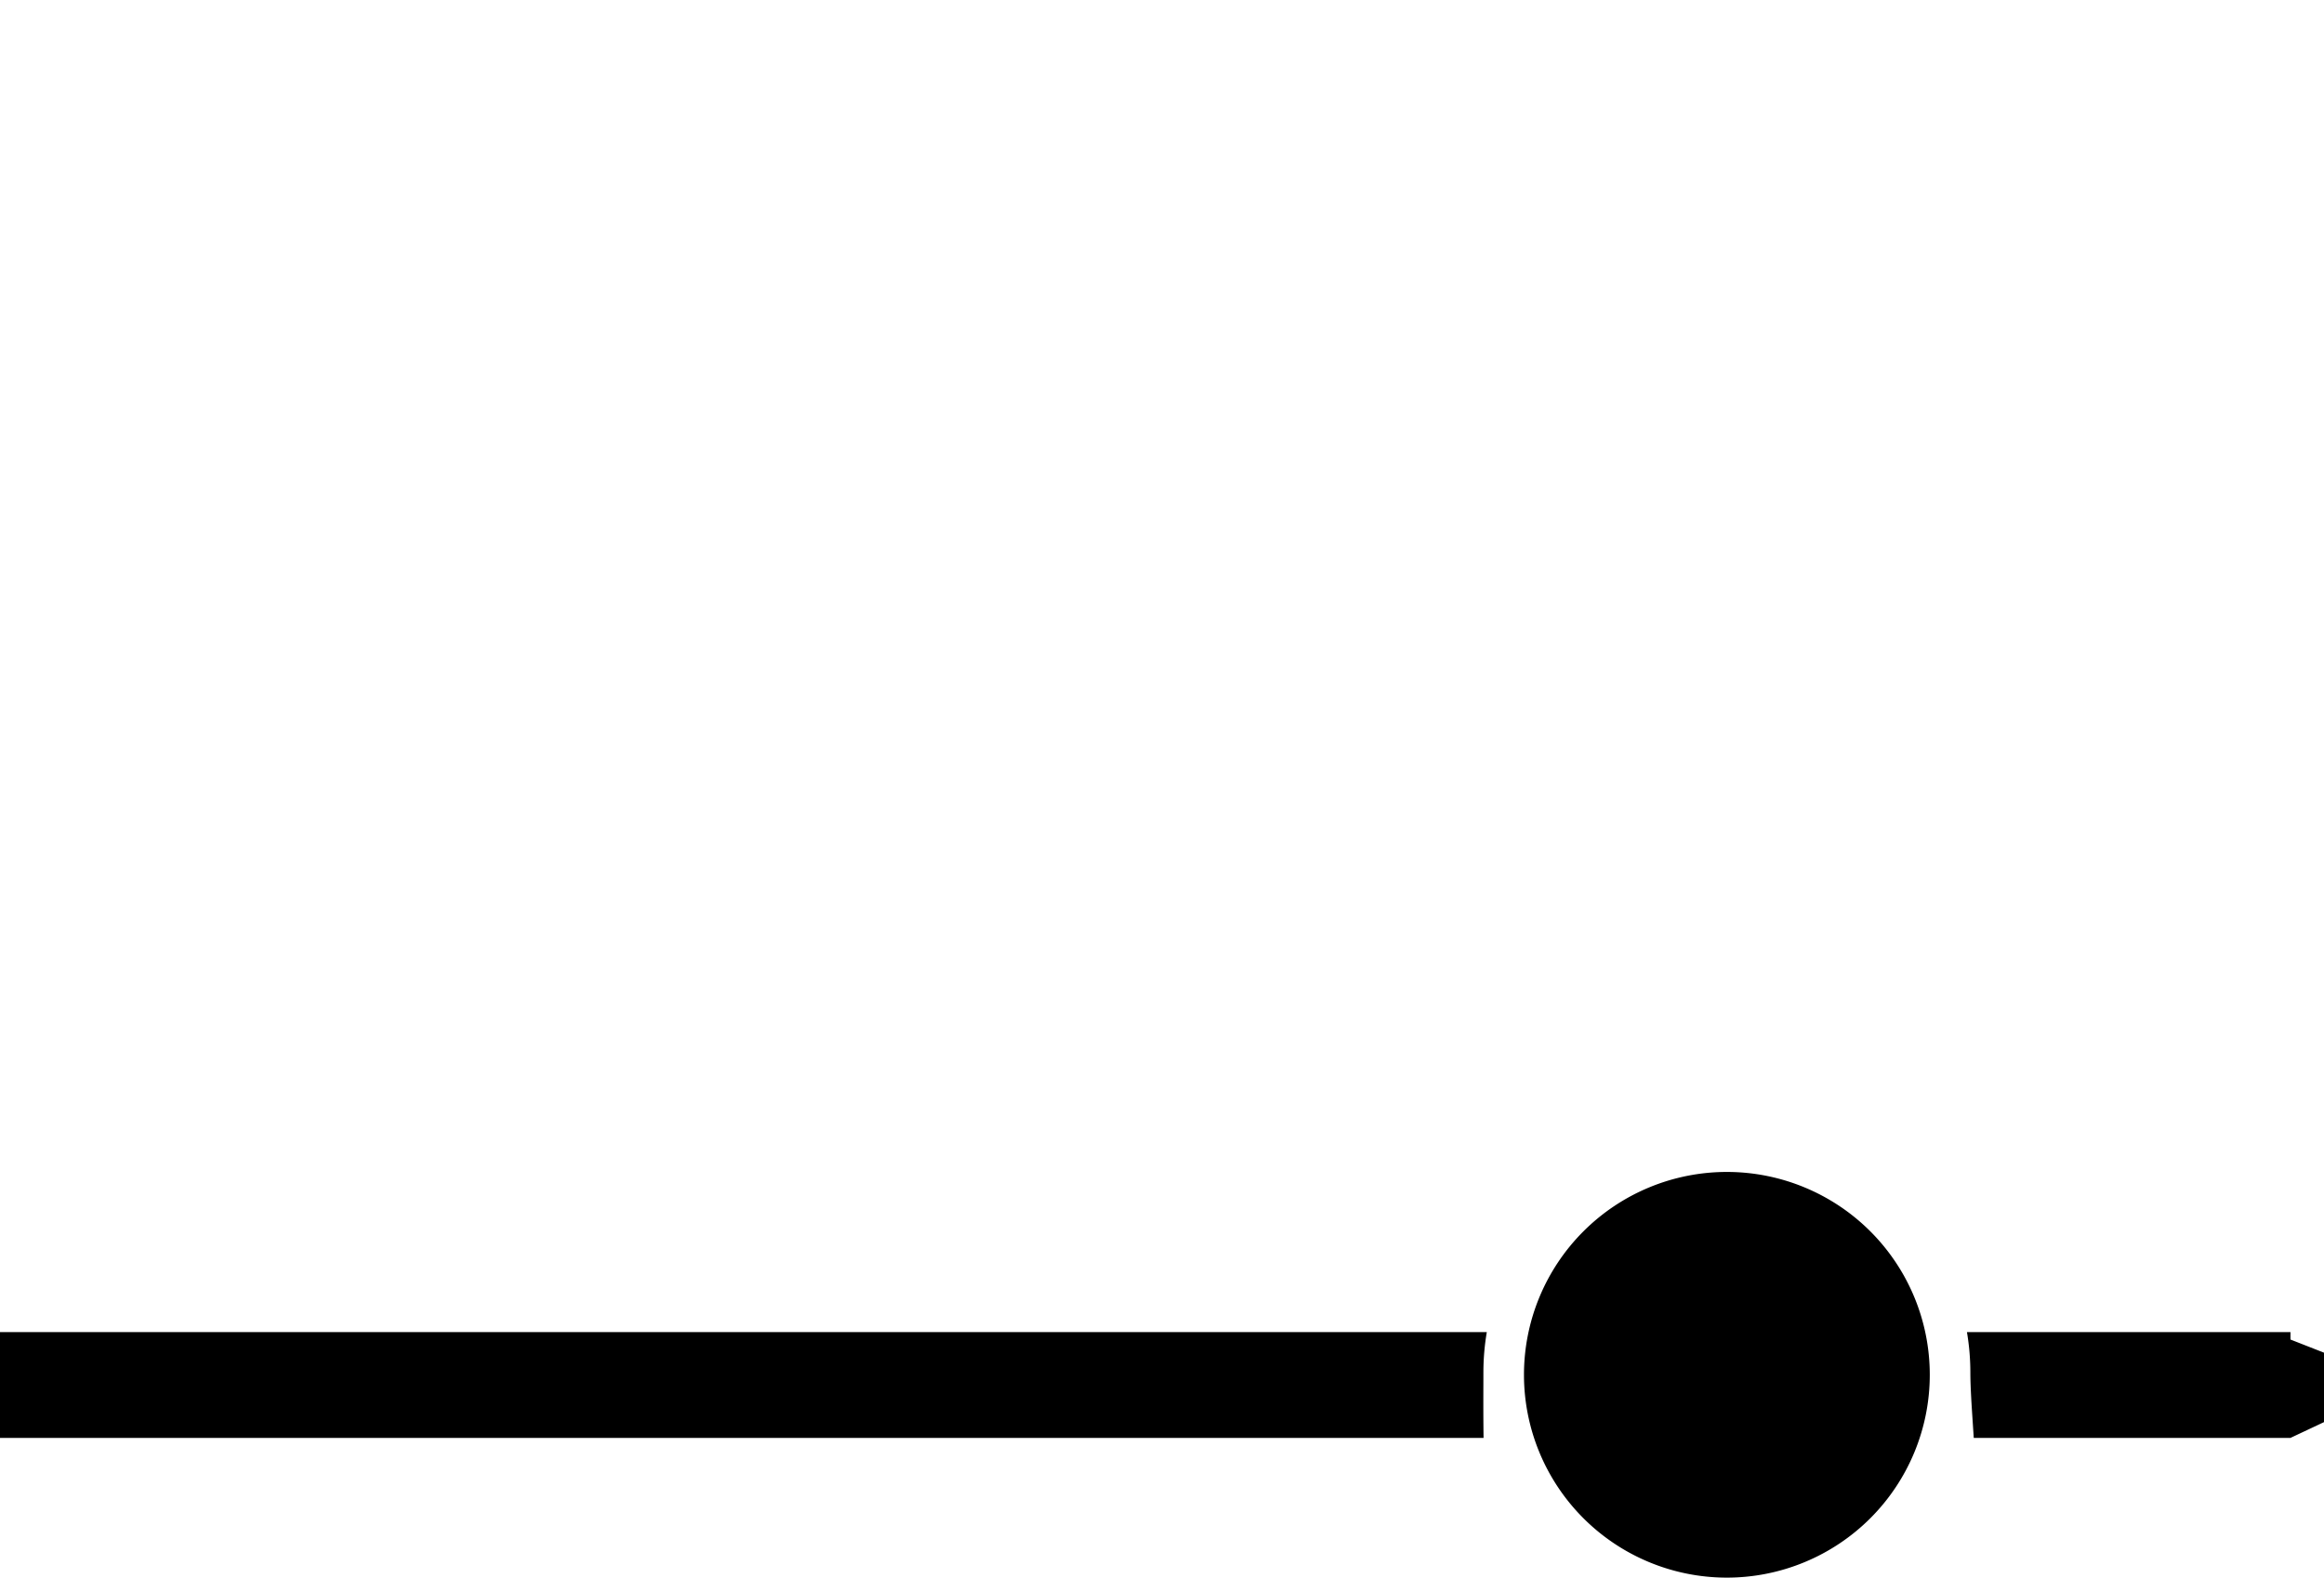 <?xml version="1.0" encoding="UTF-8" standalone="no"?>
<svg
   xmlns:dc="http://purl.org/dc/elements/1.1/"
   xmlns:cc="http://creativecommons.org/ns#"
   xmlns:rdf="http://www.w3.org/1999/02/22-rdf-syntax-ns#"
   xmlns:svg="http://www.w3.org/2000/svg"
   xmlns="http://www.w3.org/2000/svg"
   xmlns:sodipodi="http://sodipodi.sourceforge.net/DTD/sodipodi-0.dtd"
   xmlns:inkscape="http://www.inkscape.org/namespaces/inkscape"
   width="515.435"
   height="350"
   viewBox="0 0 515.435 350"
   version="1.1"
   id="svg8"
   sodipodi:docname="van-end-l3-body.svg"
   inkscape:version="0.92.4 (5da689c313, 2019-01-14)">
  <defs
     id="defs12" />
  <sodipodi:namedview
     pagecolor="#ffffff"
     bordercolor="#666666"
     borderopacity="1"
     objecttolerance="10"
     gridtolerance="10"
     guidetolerance="10"
     inkscape:pageopacity="0"
     inkscape:pageshadow="2"
     inkscape:window-width="742"
     inkscape:window-height="480"
     id="namedview10"
     showgrid="false"
     inkscape:zoom="0.55099091"
     inkscape:cx="257.7175"
     inkscape:cy="175"
     inkscape:window-x="0"
     inkscape:window-y="0"
     inkscape:window-maximized="0"
     inkscape:current-layer="svg8" />
  <g
     transform="translate(-3085 -3028)"
     id="g6">
    <path
       d="M174,249a45,45,0,1,1,45,45A45,45,0,0,1,174,249Zm170,14H273.755c-.06-.935-.122-1.864-.183-2.761l0-.024v-.005c-.293-4.4-.571-8.548-.571-11.709a53.5,53.5,0,0,0-.756-8.971H344v1.65l7.436,2.916V259.5L344,263Zm-508,0V239.529H165.756A53.559,53.559,0,0,0,165,248.5c0,.746,0,1.6-.005,2.59v.012c-.01,3.083-.023,7.3.04,11.9h0Z"
       transform="translate(3249 3084)"
       id="path4" />
  </g>
</svg>
